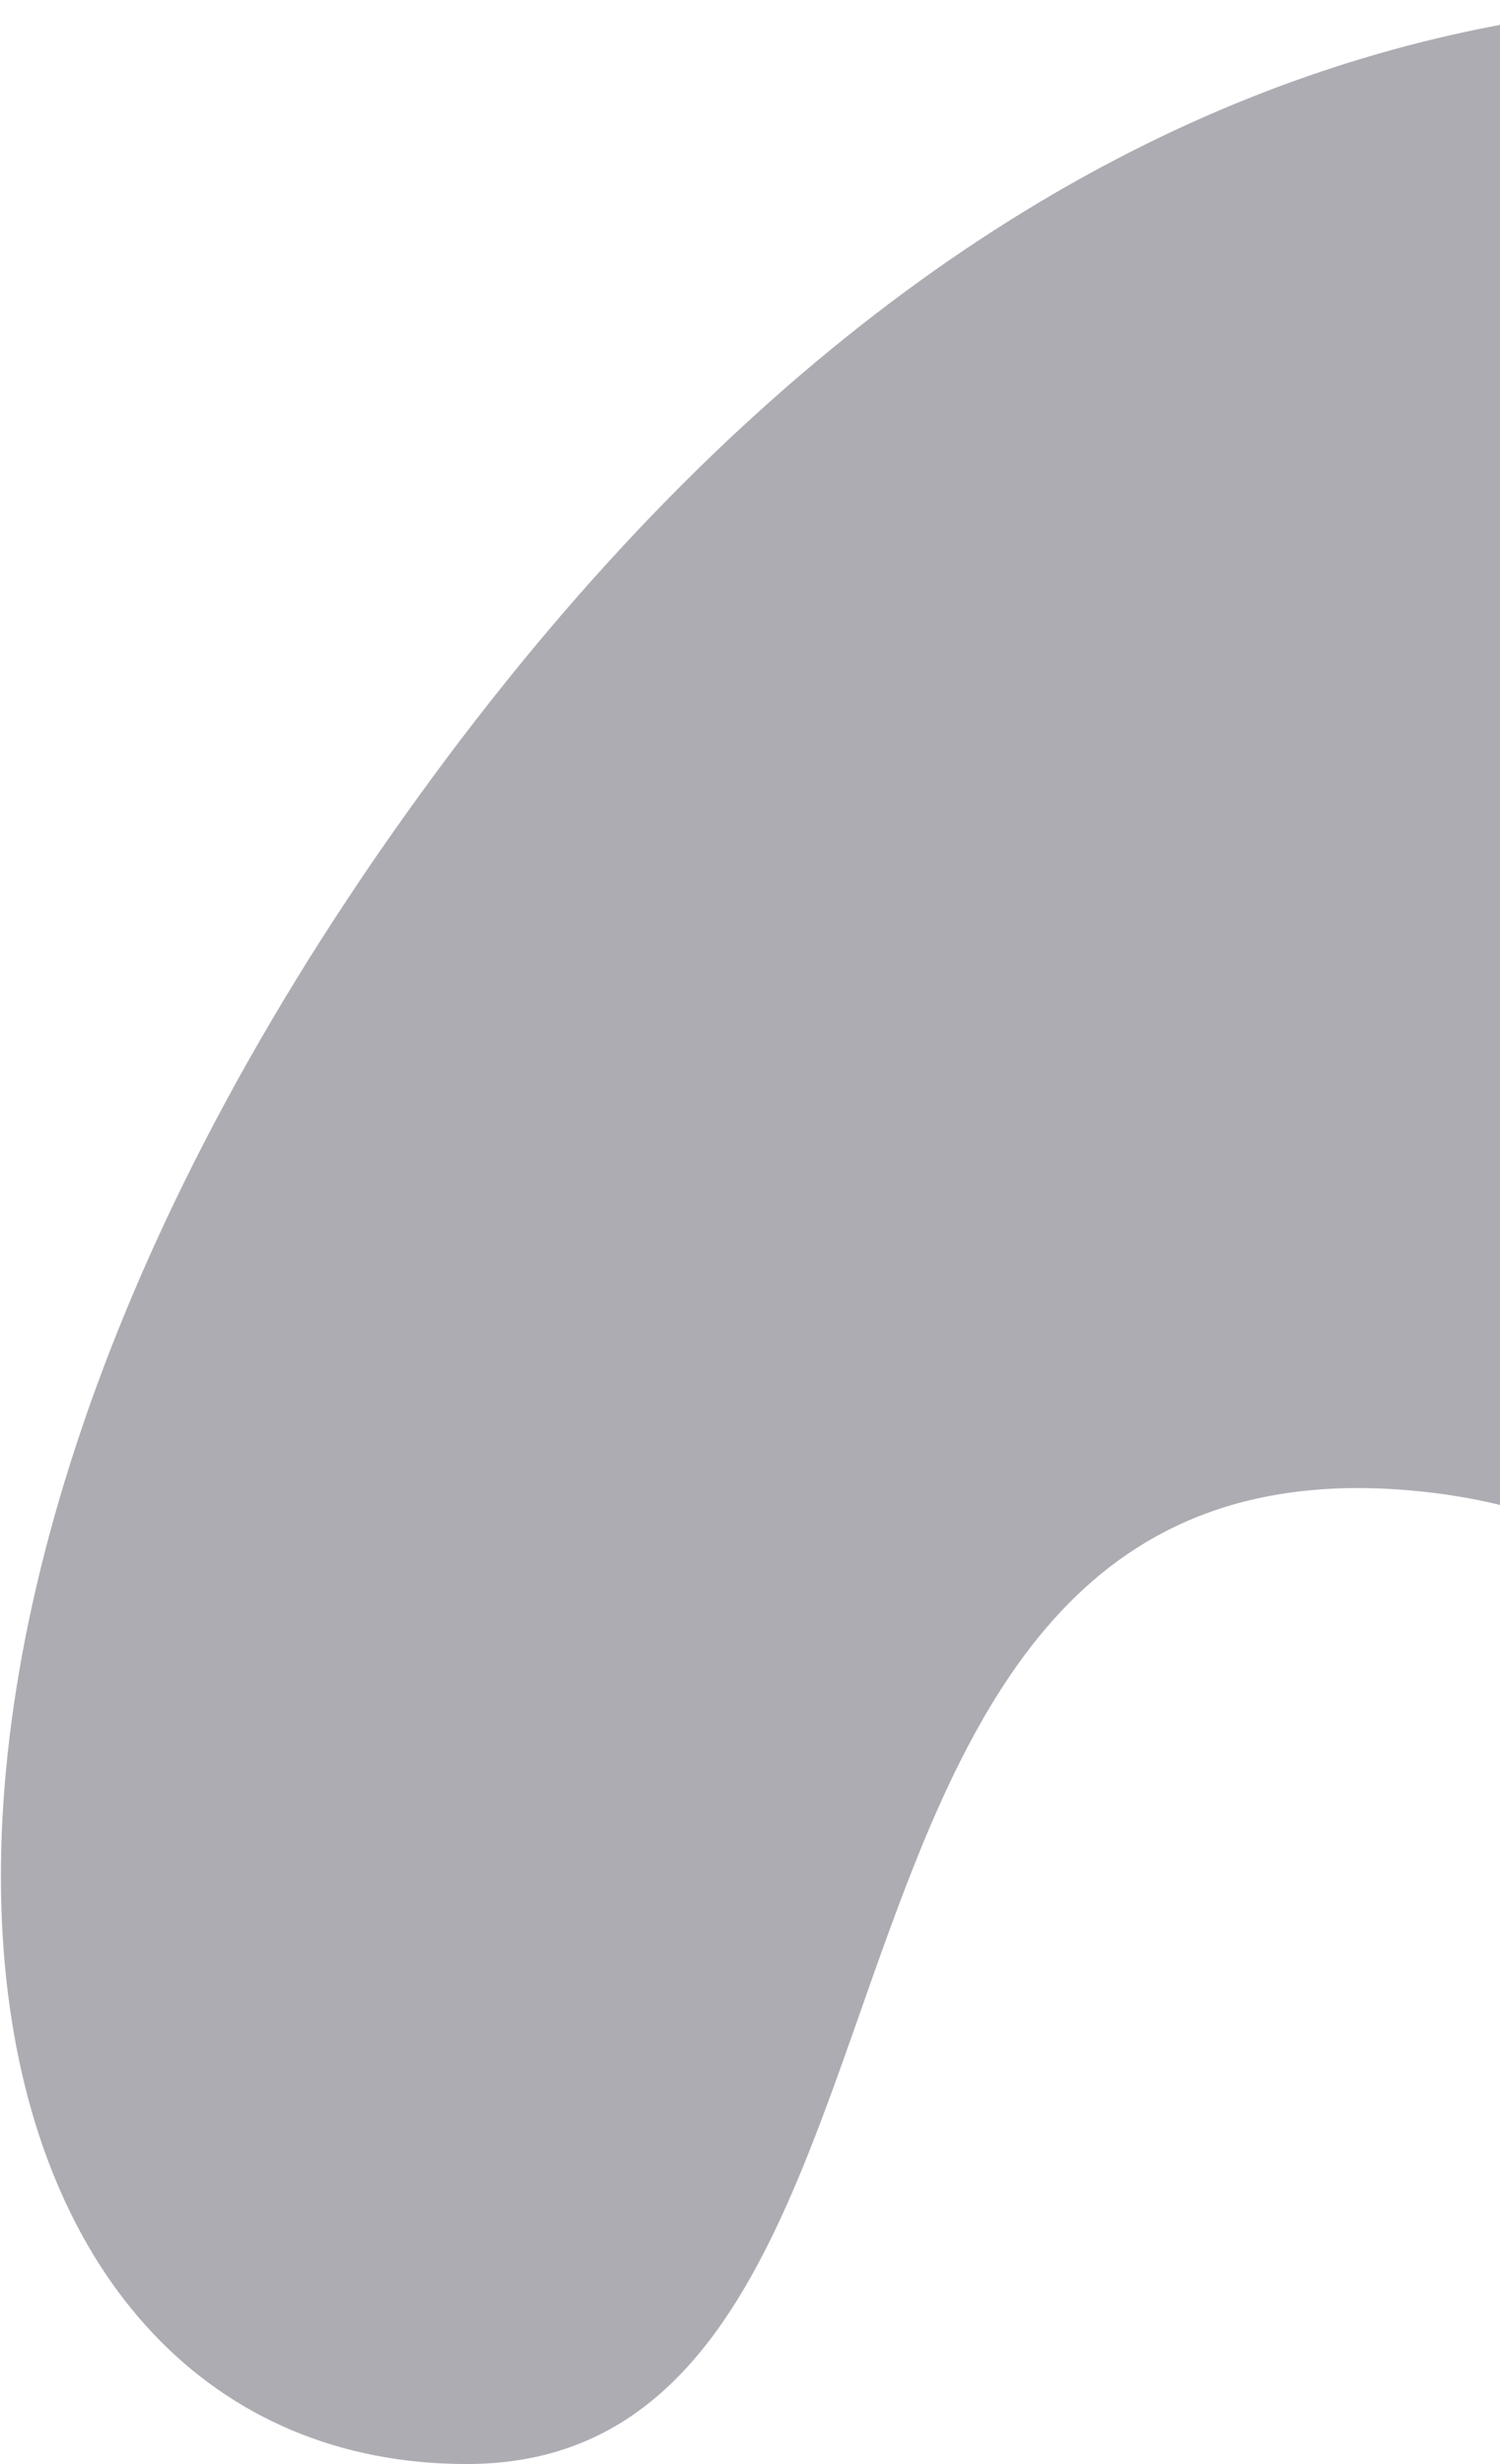 <svg width="475" height="780" viewBox="0 0 475 780" fill="none" xmlns="http://www.w3.org/2000/svg">
<path opacity="0.362" fill-rule="evenodd" clip-rule="evenodd" d="M956.456 474.623C980.21 257.63 839.439 76.142 689.288 24.459C539.138 -27.225 317.76 -12.864 123.336 265.047C-71.089 542.958 -13.909 779.961 147.796 779.961C309.5 779.961 235.872 448.464 451.375 472.255C555.881 483.793 599.253 571.733 616.207 659.262C631.372 737.55 715.956 793.091 778.049 743.056C859.347 677.547 944.458 584.235 956.456 474.623Z" fill="#1C1A2E"/>
</svg>
